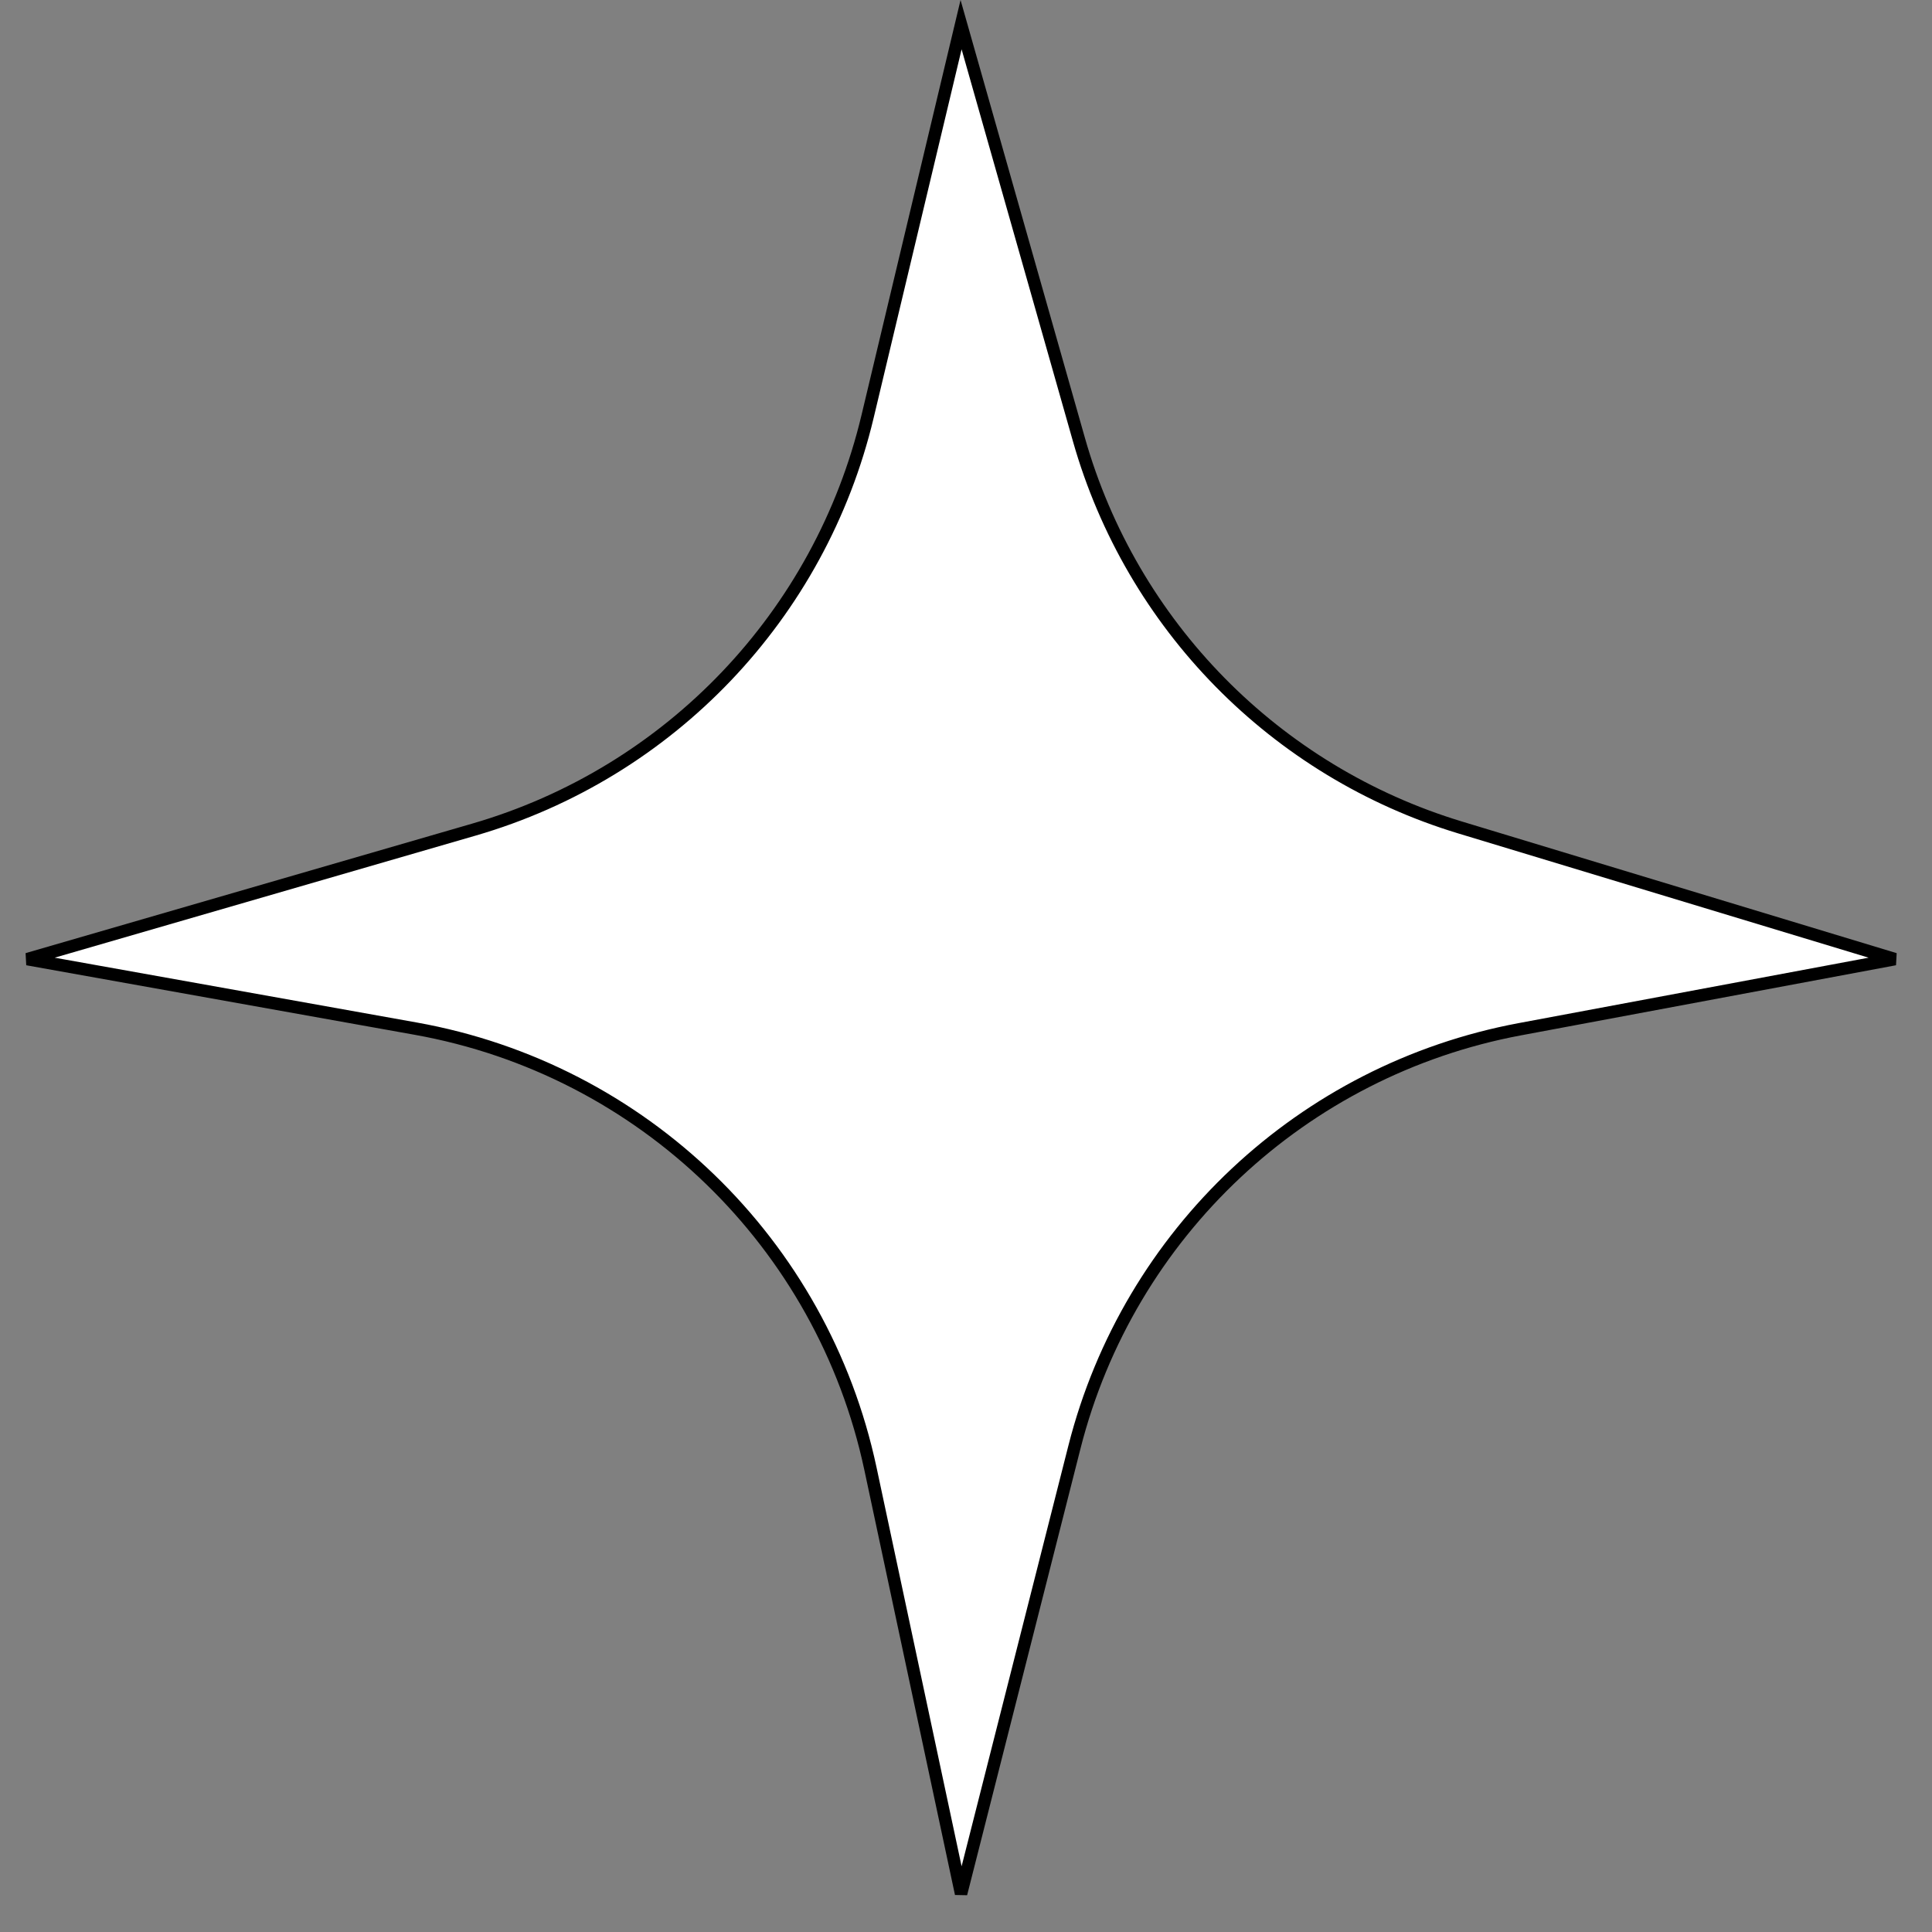 <svg width="155" height="155" viewBox="0 0 155 155" fill="none" xmlns="http://www.w3.org/2000/svg">
<rect x="0" y="0" width="155" height="155" fill="#808080" stroke="none"/>
<path d="M69.602 33.421L77.105 1.978L86.561 35.271C90.794 50.173 102.317 61.898 117.144 66.387L152.021 76.948L121.939 82.572C104.51 85.83 90.561 98.917 86.199 116.103L77.105 151.927L69.832 117.824C65.975 99.738 51.555 85.785 33.352 82.526L2.193 76.948L38.017 66.559C53.74 62 65.802 49.345 69.602 33.421Z" fill="white" stroke="black"/>
</svg>

